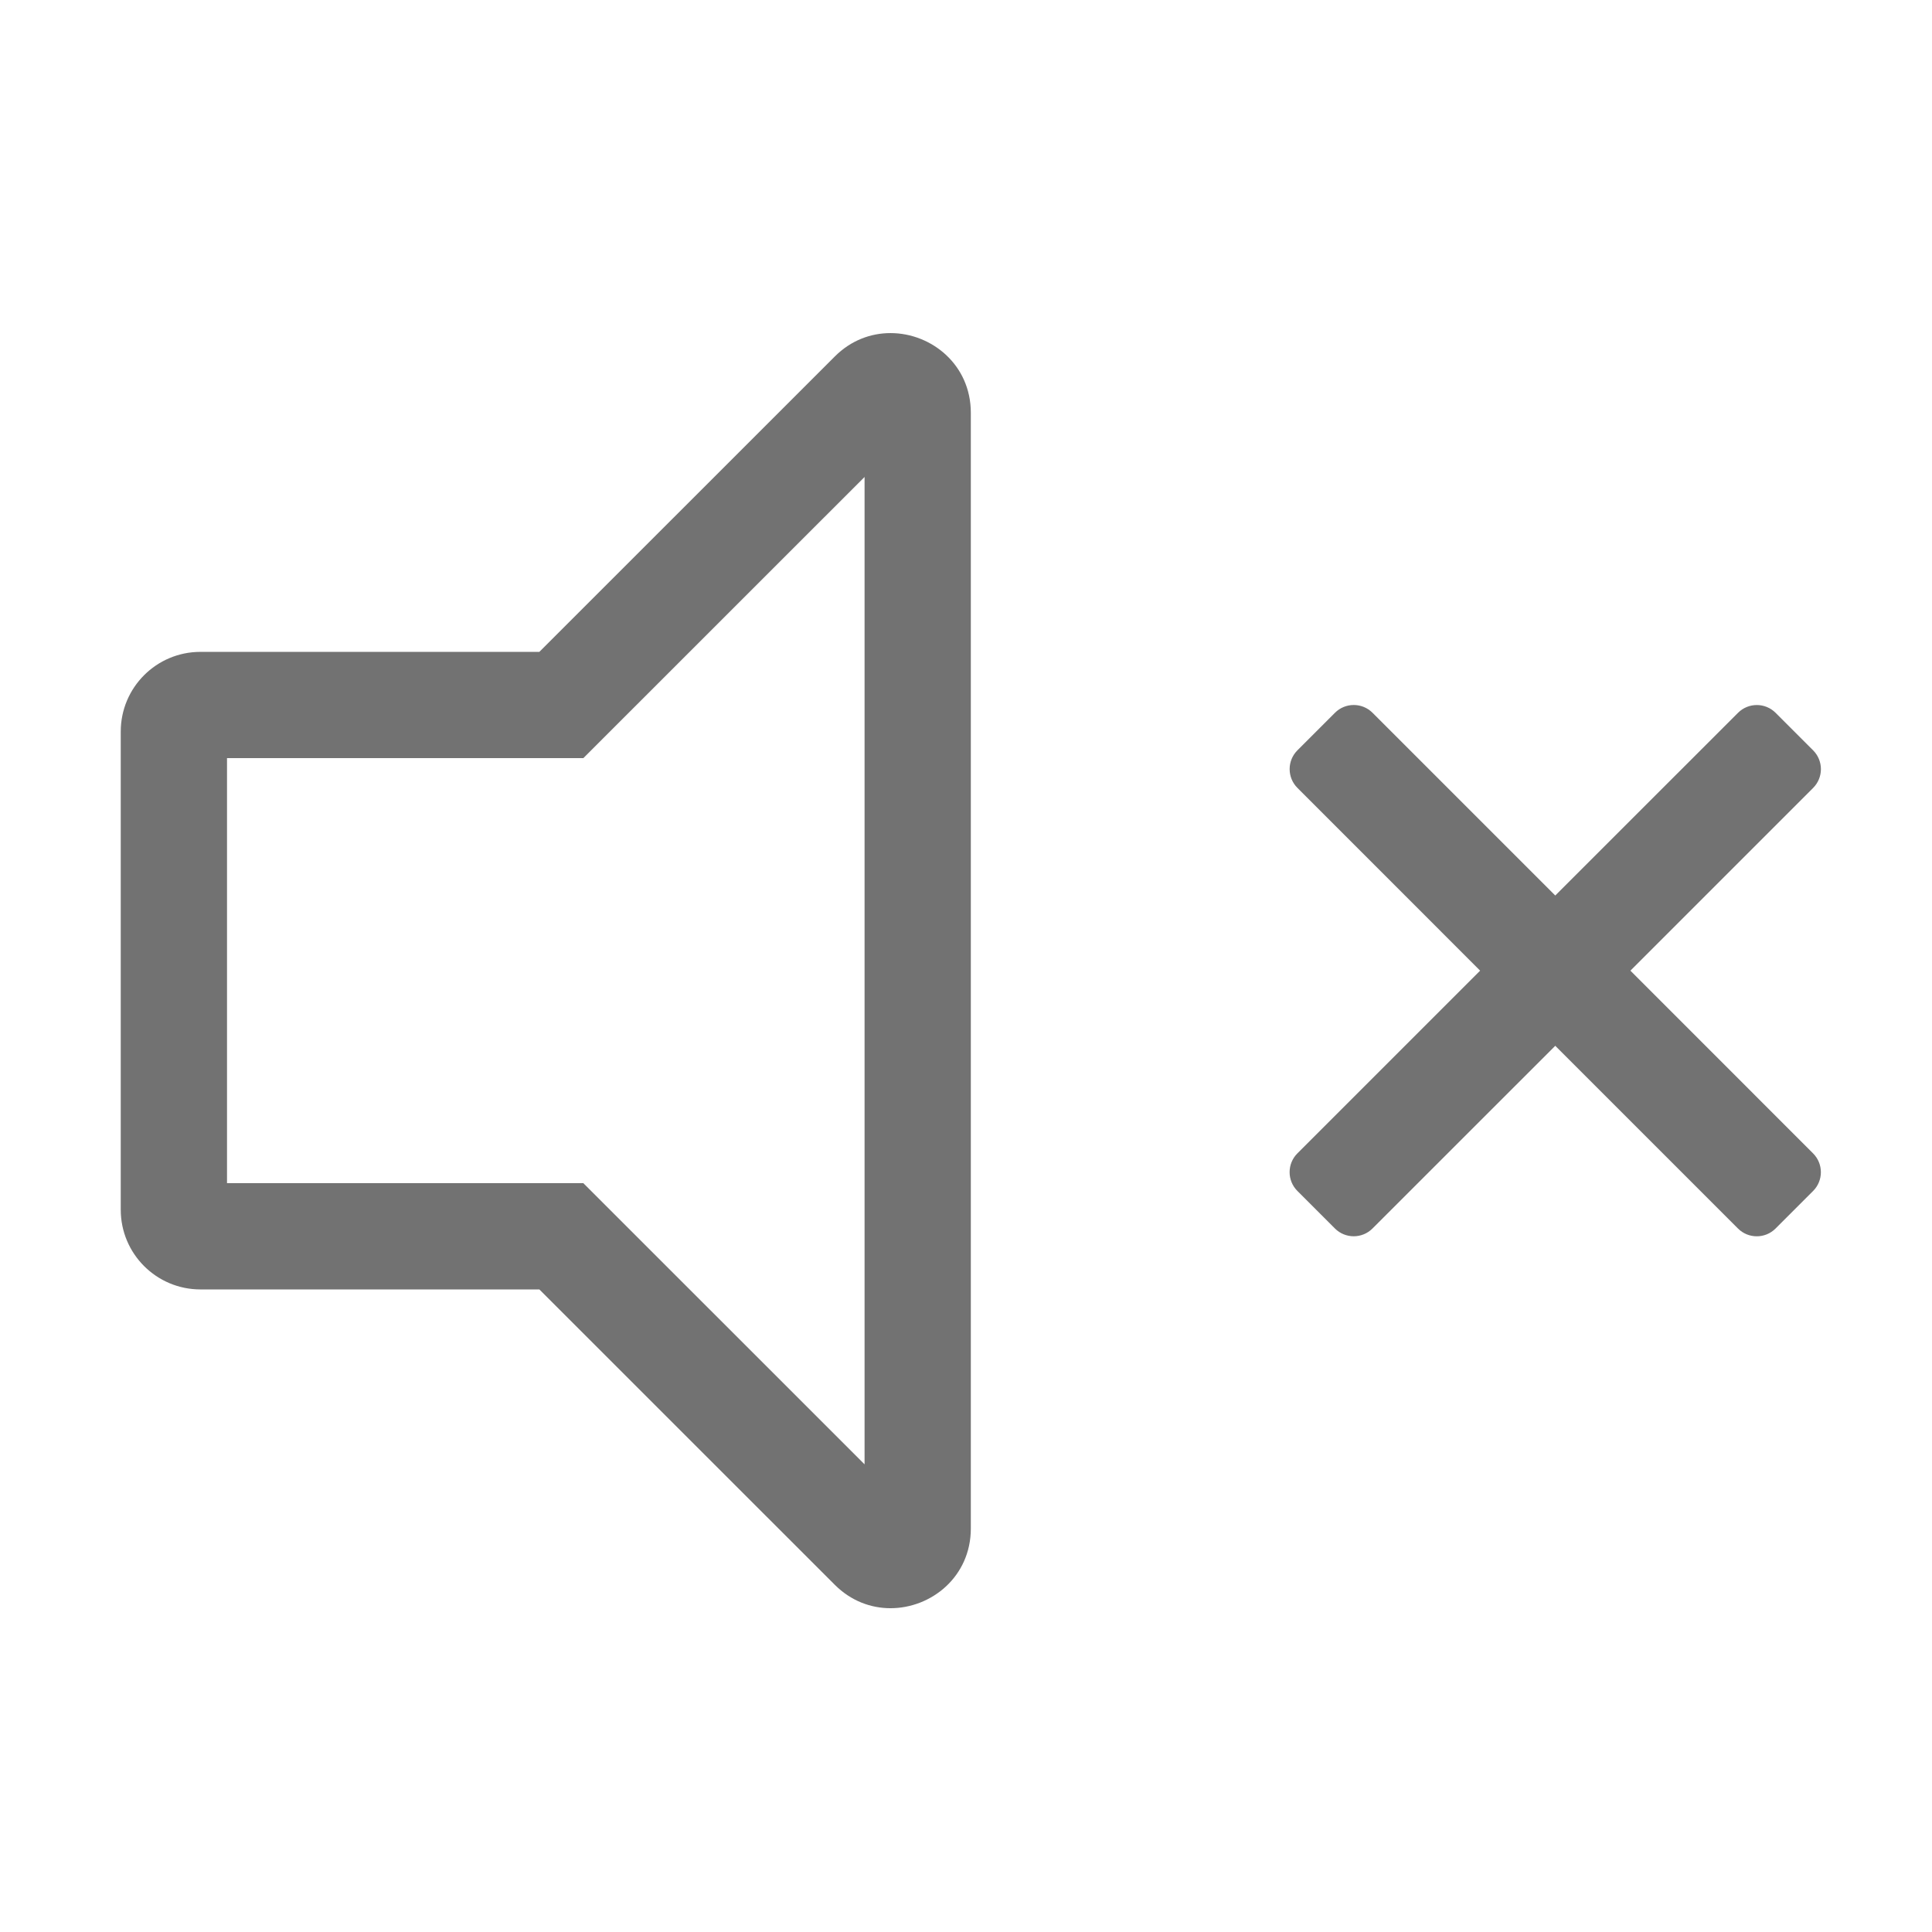 ﻿<?xml version='1.0' encoding='UTF-8'?>
<svg viewBox="-2 -1.997 32 31.997" xmlns="http://www.w3.org/2000/svg">
  <g transform="matrix(0.055, 0, 0, 0.055, 0, 0)">
    <path d="M454.63, 256L509.66, 200.97C512.78, 197.85 512.78, 192.78 509.66, 189.66L498.35, 178.35C495.23, 175.23 490.16, 175.23 487.04, 178.35L432, 233.37L376.97, 178.34C373.85, 175.22 368.78, 175.22 365.66, 178.34L354.35, 189.65C351.23, 192.77 351.23, 197.84 354.35, 200.96L409.37, 256L354.34, 311.03C351.22, 314.15 351.22, 319.22 354.34, 322.34L365.65, 333.65C368.77, 336.77 373.84, 336.77 376.96, 333.65L432, 278.63L487.03, 333.66C490.15, 336.78 495.22, 336.78 498.34, 333.66L509.65, 322.35C512.77, 319.23 512.77, 314.16 509.65, 311.04L454.63, 256zM231.81, 64C225.9, 64 219.89, 66.18 215.03, 71.05L126.06, 160L24, 160C10.74, 160 0, 170.74 0, 184L0, 328C0, 341.25 10.74, 352 24, 352L126.06, 352L215.03, 440.95C219.9, 445.82 225.91, 448 231.81, 448C244.14, 448 256, 438.48 256, 423.98L256, 88.02C256, 73.51 244.13, 64 231.81, 64zM224, 404.67L148.68, 329.37L139.31, 320L32, 320L32, 192L139.31, 192L148.68, 182.63L224, 107.33L224, 404.67z" fill="#727272" fill-opacity="1" class="Black" />
  </g>
</svg>